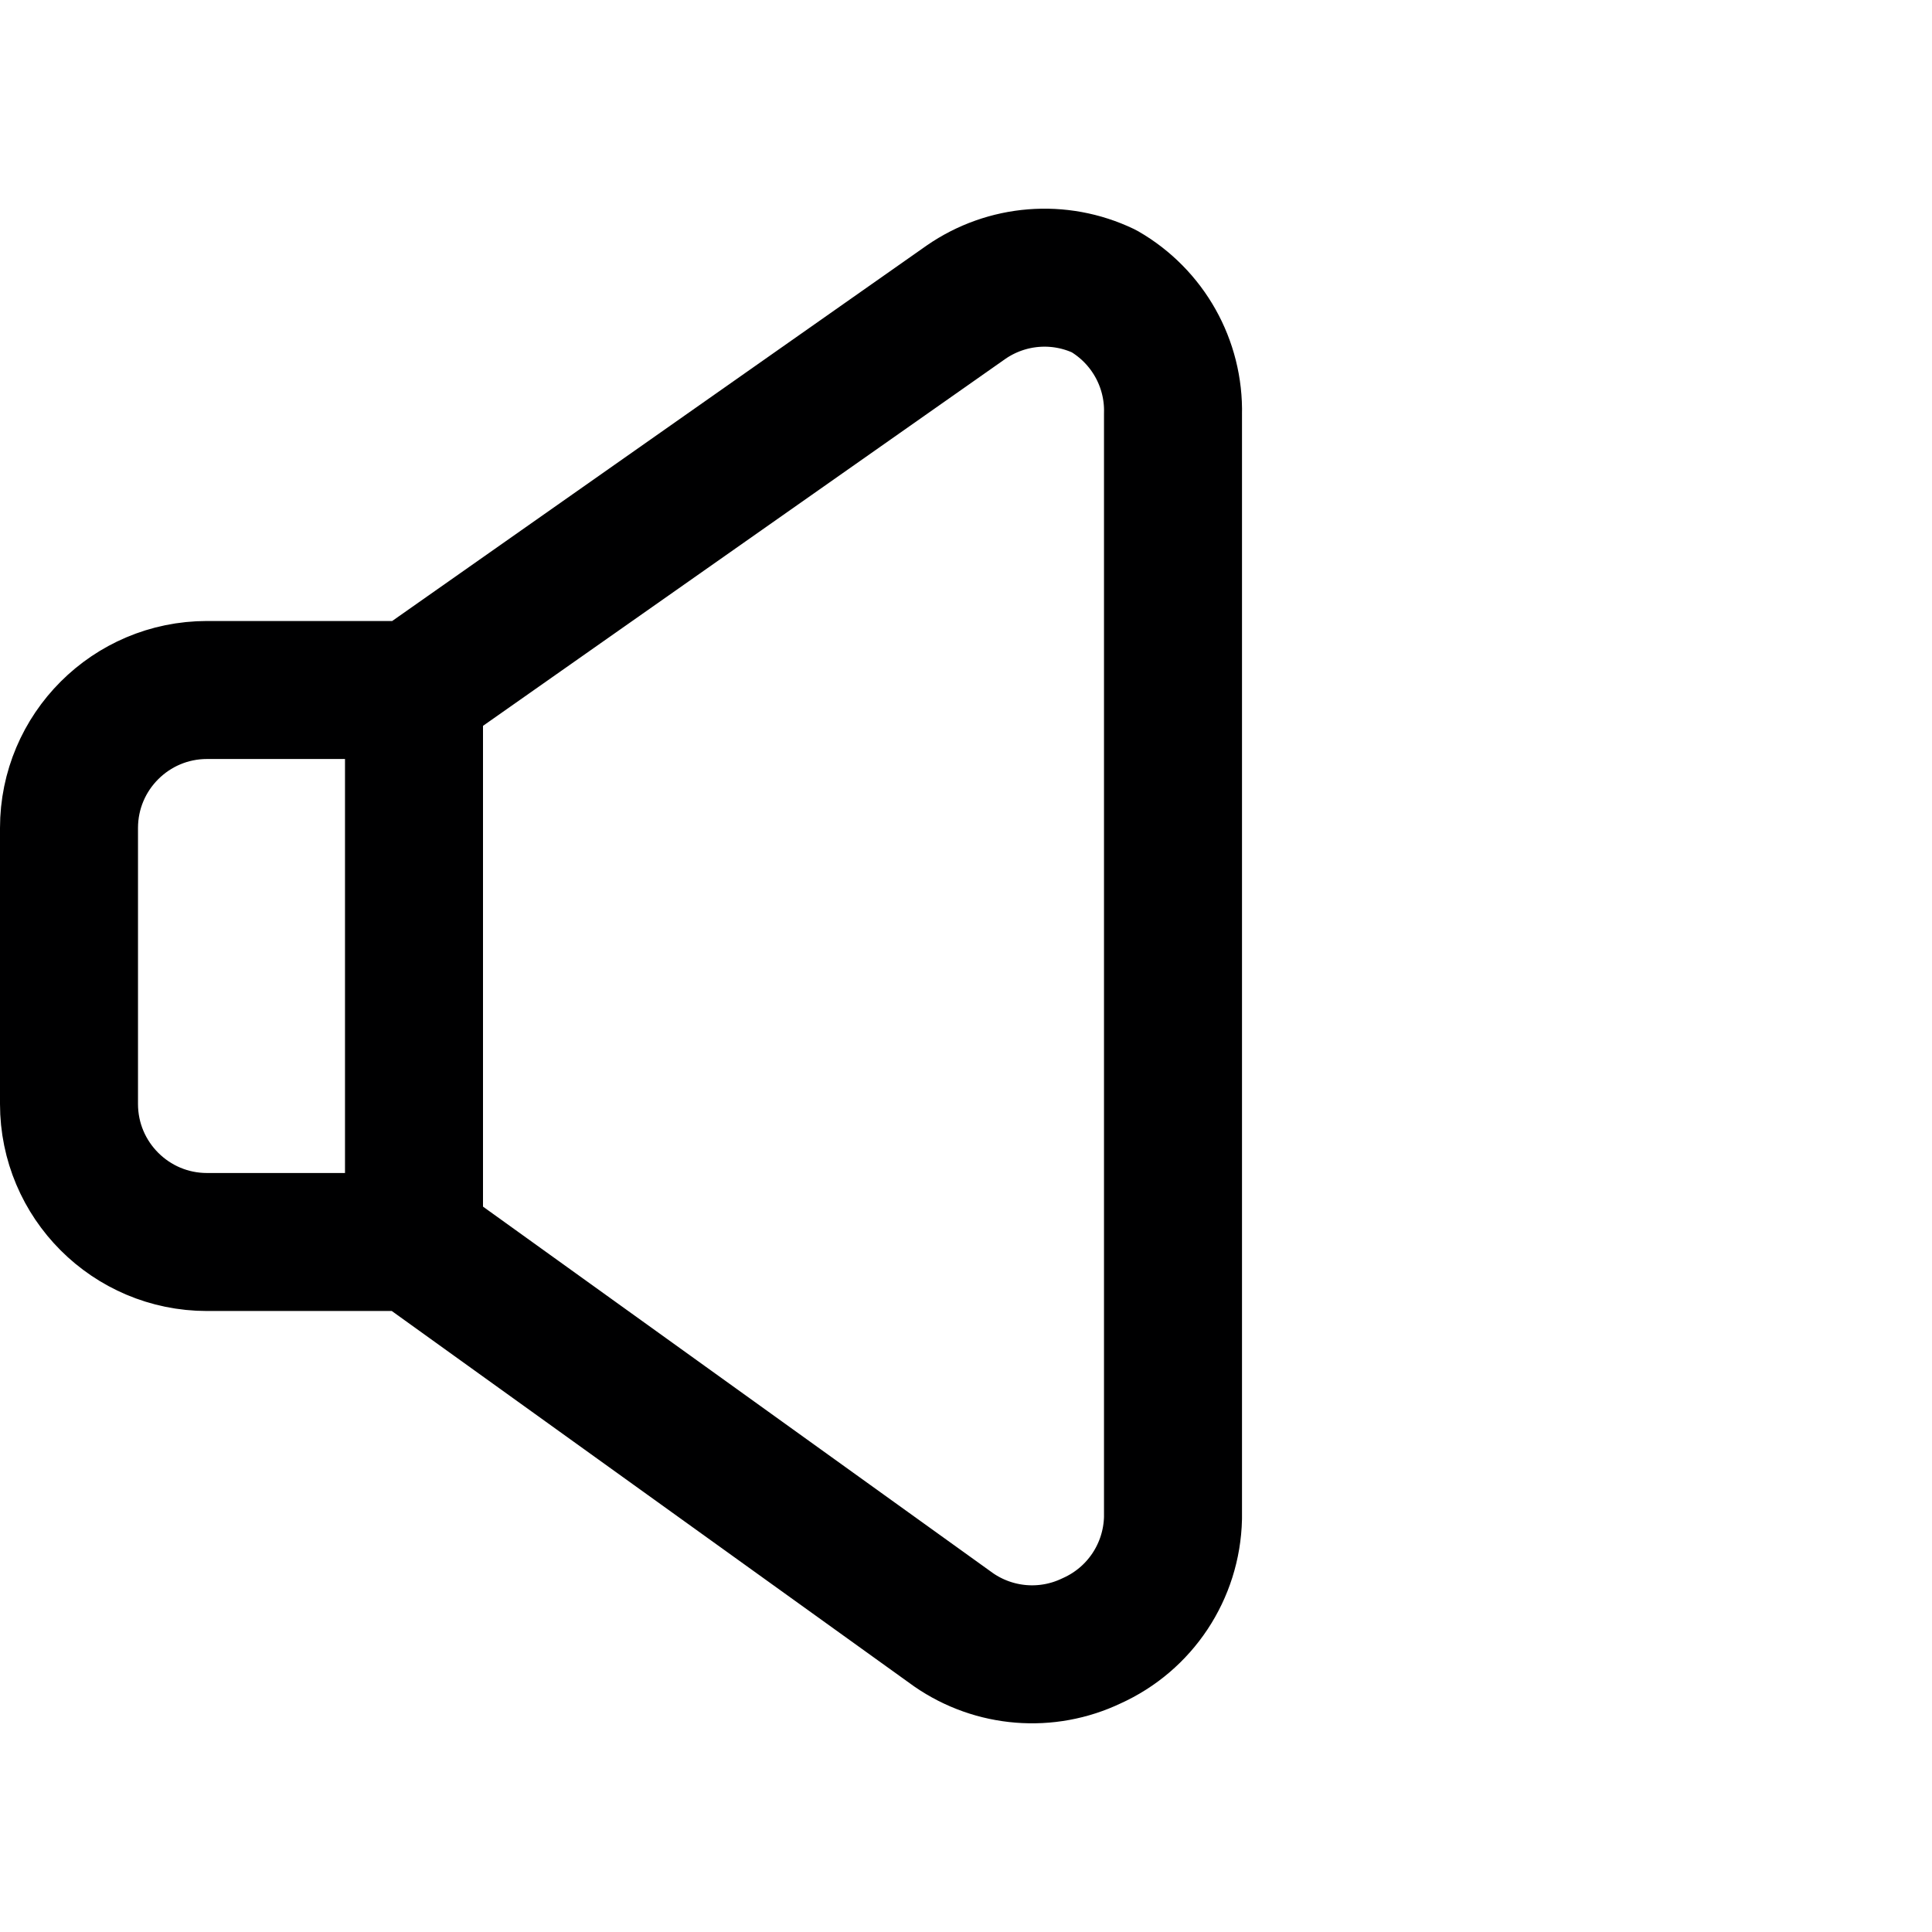 <svg xmlns="http://www.w3.org/2000/svg" width="14" height="14" viewBox="0 0 14 14"><path fill="none" stroke="#000001" stroke-linecap="round" stroke-linejoin="round" d="M3 5 1.5 5C.948 5 .5 5.448.5 6L.5 8C.5 8.552.948 9 1.5 9L3 9 3 5ZM3 9 6.91 11.81C7.205 12.014 7.586 12.045 7.91 11.89 8.262 11.732 8.491 11.386 8.5 11L8.5 3C8.509 2.634 8.317 2.293 8 2.11 7.676 1.955 7.295 1.986 7 2.19L3 5"/></svg>